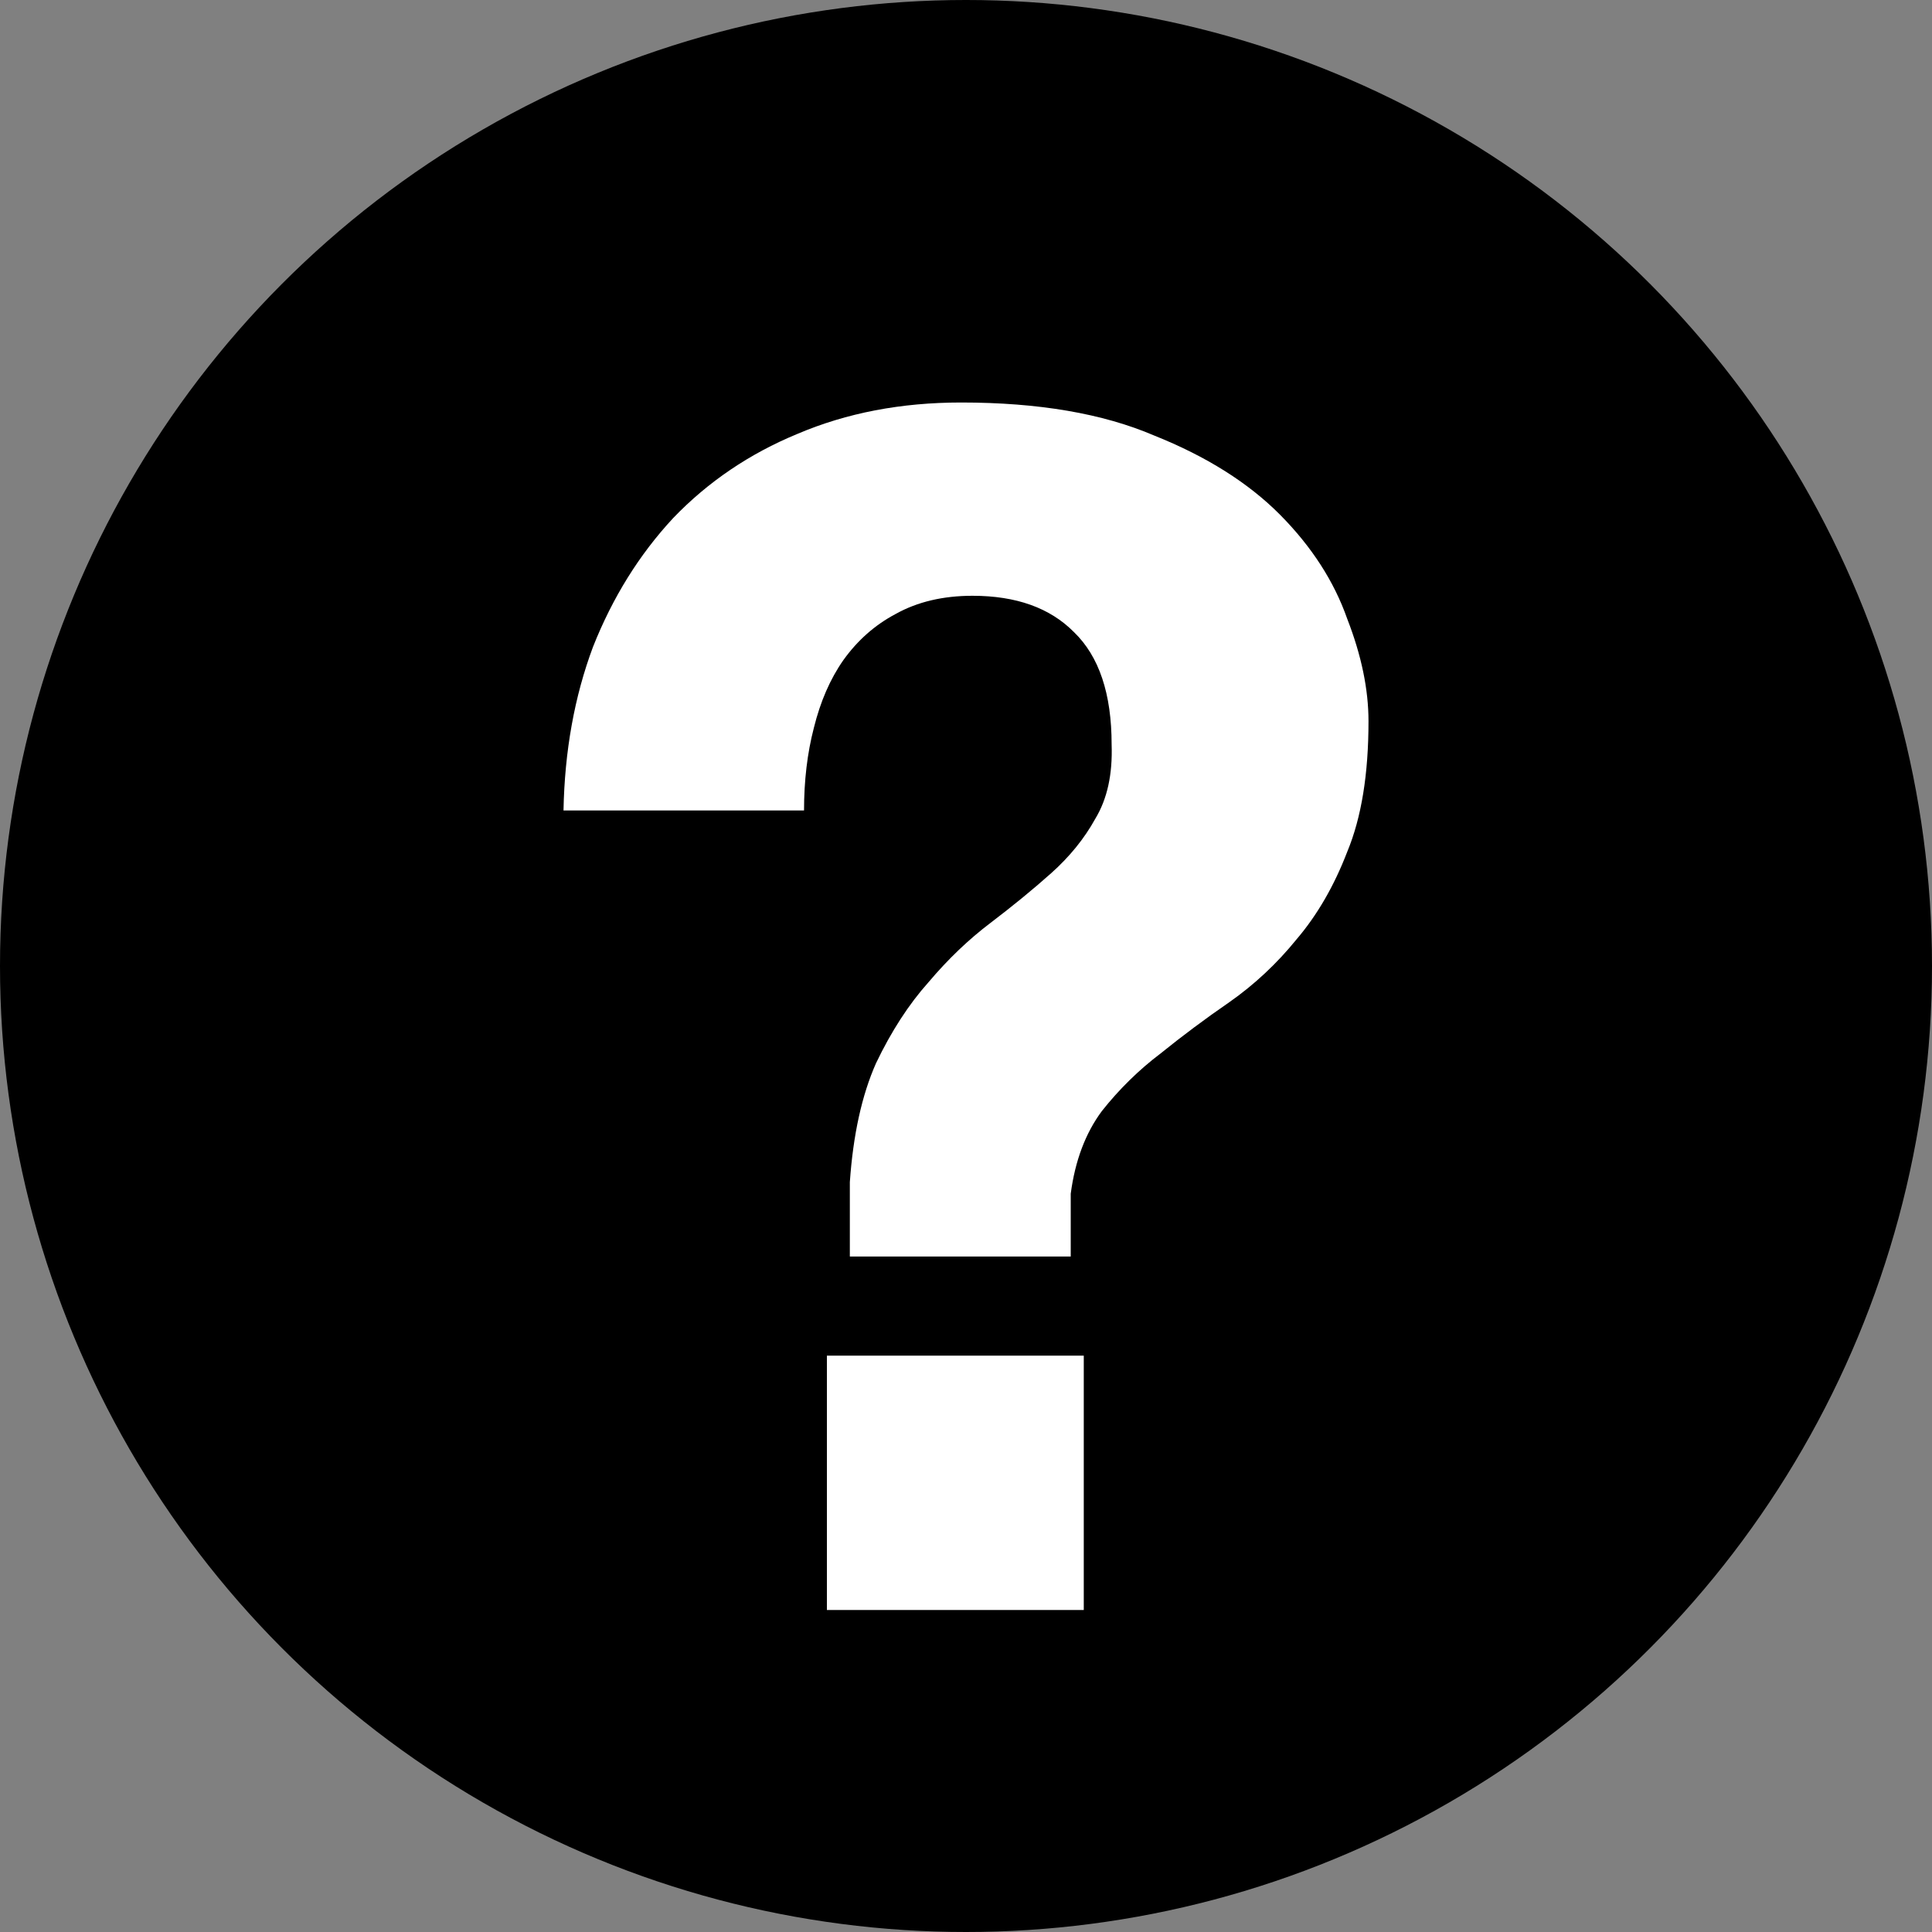 <svg width="24" height="24" viewBox="0 0 24 24" xmlns="http://www.w3.org/2000/svg">
<rect x="0" y="0" width="24" height="24" fill="#808080" stroke="none"/>
<circle class="circle" cx="12" cy="12" r="12"/>
<path d="M10.272 16.84H13.463V20H10.272V16.84ZM7 10.068C7.014 9.33 7.136 8.653 7.366 8.037C7.61 7.421 7.942 6.888 8.362 6.436C8.795 5.985 9.31 5.636 9.906 5.39C10.516 5.13 11.194 5 11.939 5C12.901 5 13.7 5.137 14.337 5.41C14.988 5.67 15.509 5.999 15.902 6.395C16.295 6.792 16.573 7.223 16.736 7.688C16.912 8.14 17 8.564 17 8.96C17 9.617 16.912 10.157 16.736 10.581C16.573 11.005 16.363 11.368 16.106 11.669C15.862 11.97 15.584 12.23 15.272 12.449C14.974 12.654 14.69 12.866 14.419 13.085C14.148 13.29 13.904 13.529 13.687 13.803C13.484 14.077 13.355 14.419 13.301 14.829V15.609H10.557V14.685C10.598 14.097 10.706 13.605 10.882 13.208C11.072 12.811 11.289 12.476 11.533 12.203C11.776 11.915 12.034 11.669 12.305 11.464C12.576 11.258 12.827 11.053 13.057 10.848C13.287 10.643 13.47 10.417 13.606 10.171C13.755 9.925 13.822 9.617 13.809 9.248C13.809 8.618 13.653 8.153 13.341 7.852C13.043 7.551 12.623 7.401 12.081 7.401C11.715 7.401 11.397 7.476 11.126 7.627C10.869 7.763 10.652 7.955 10.476 8.201C10.313 8.434 10.191 8.714 10.11 9.042C10.028 9.357 9.988 9.699 9.988 10.068H7Z" fill="white"/>
</svg>
